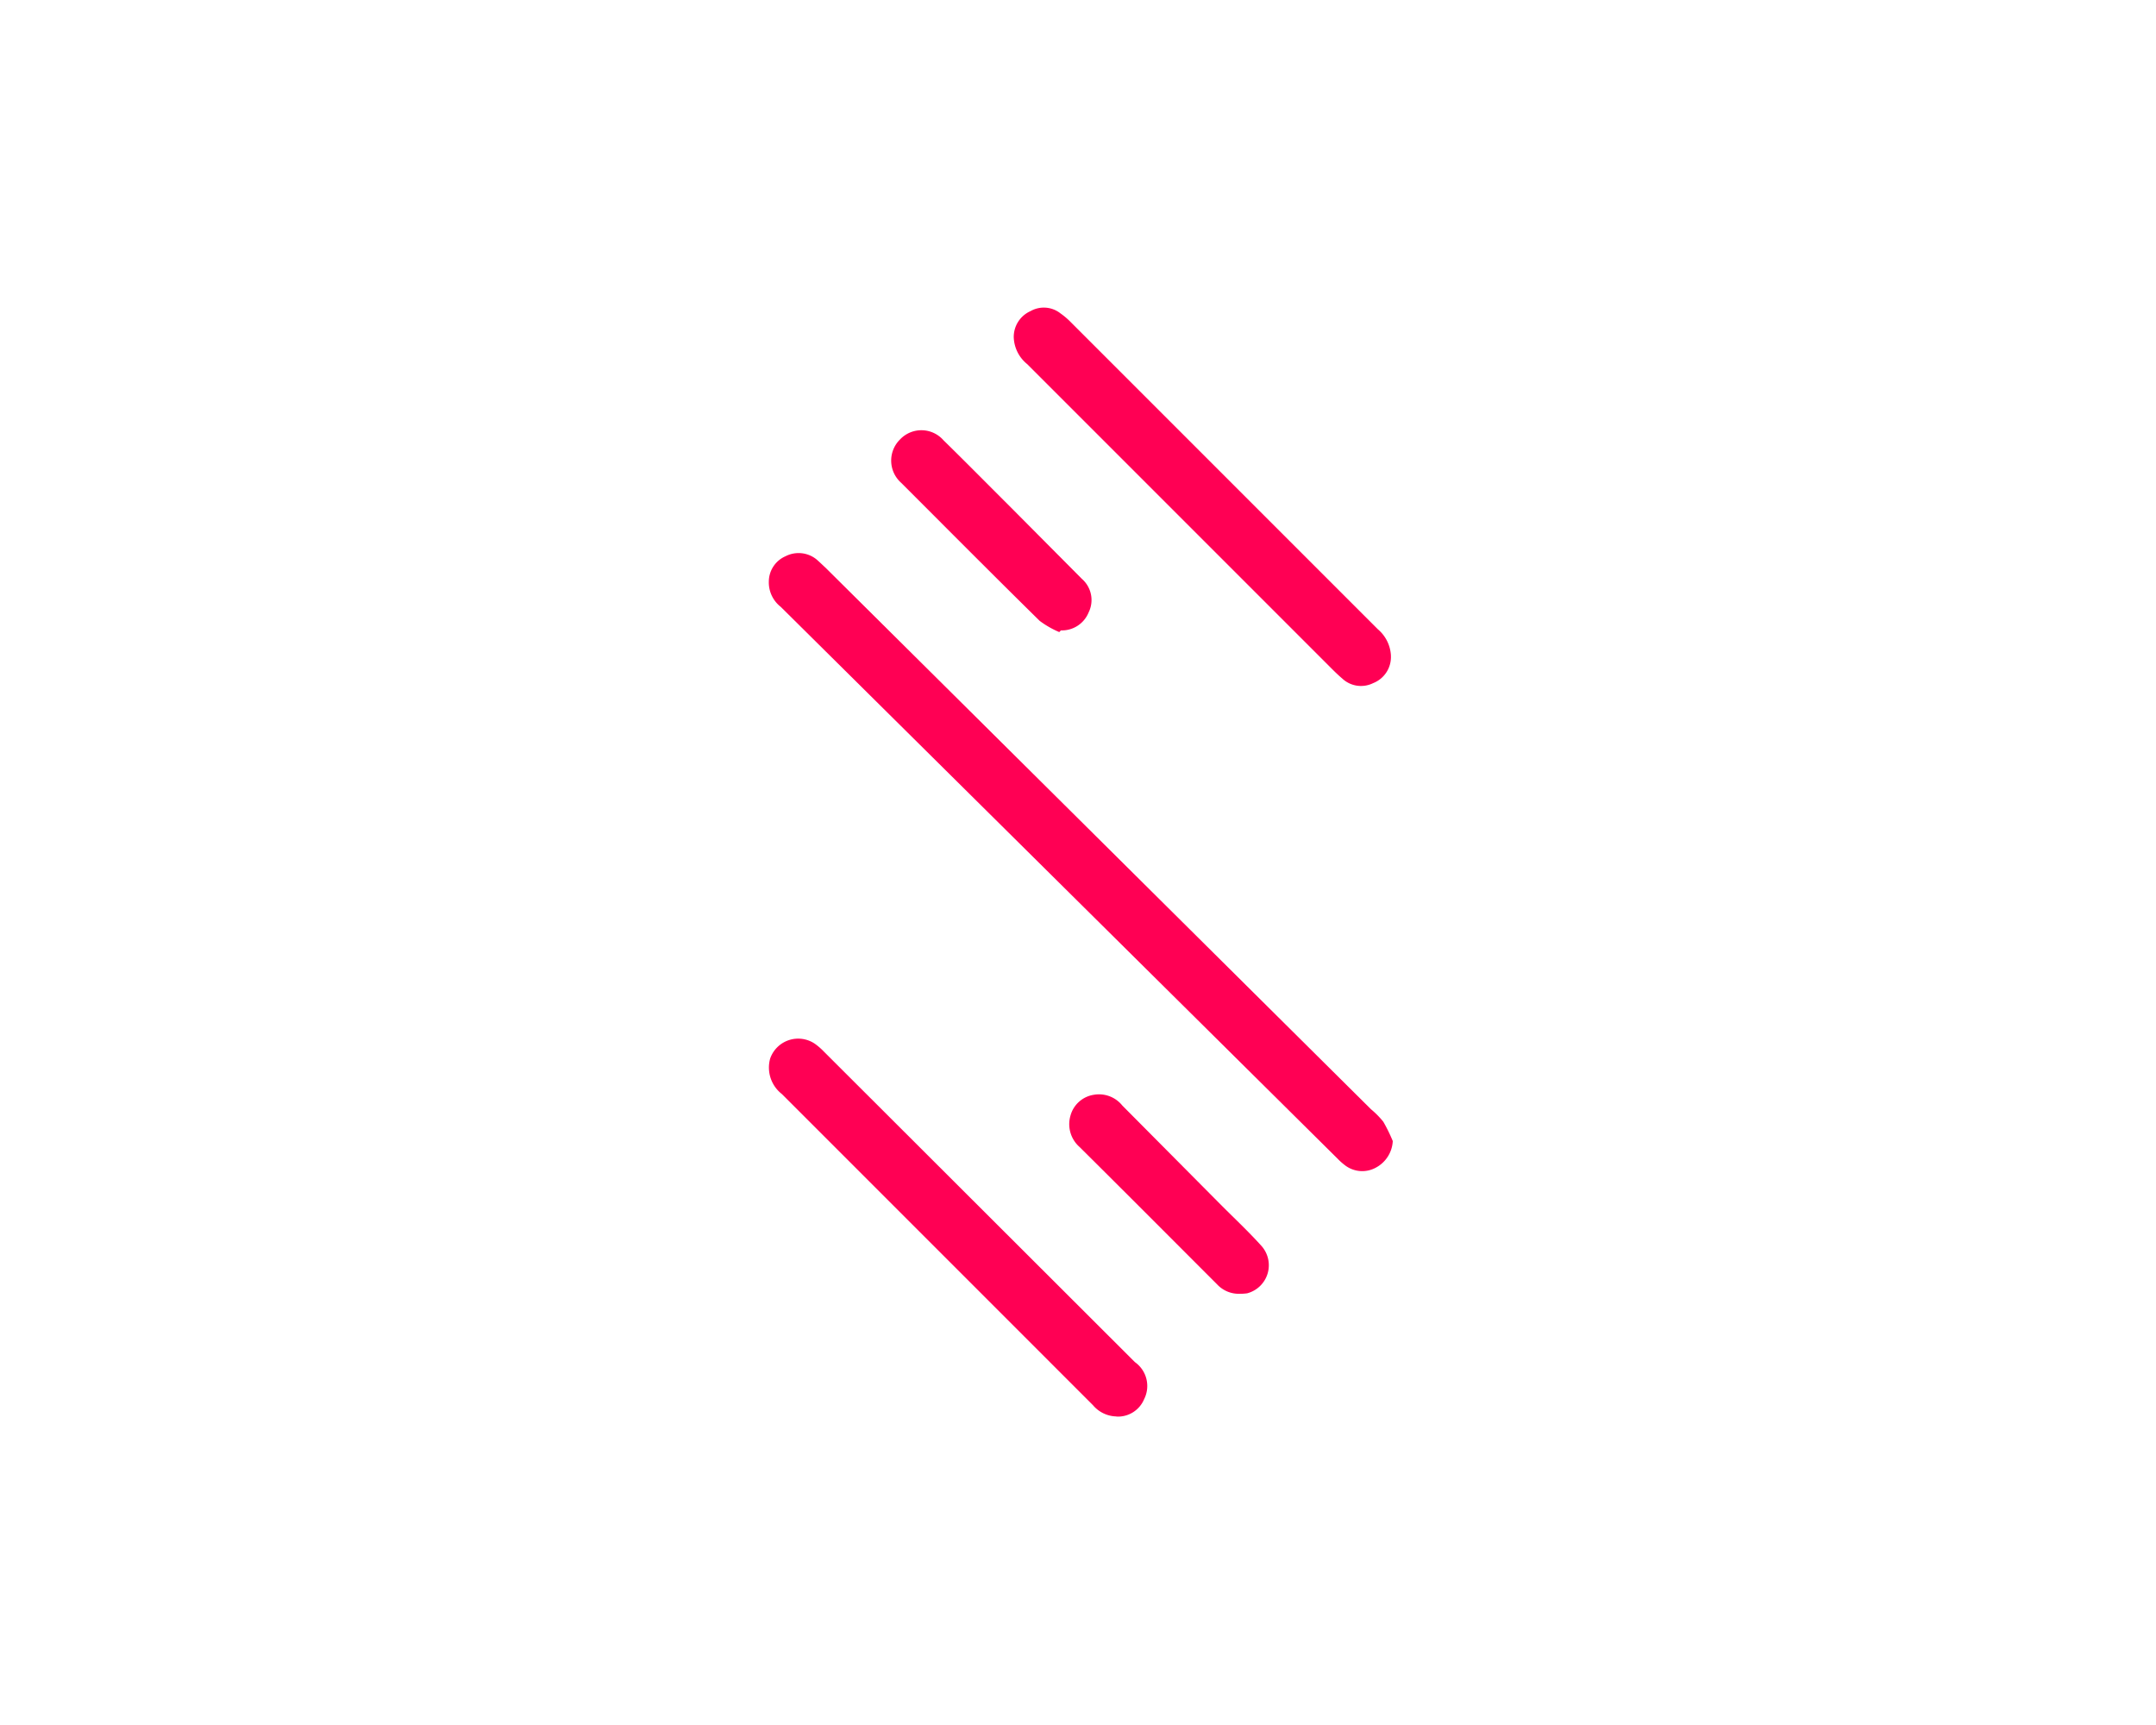 <svg id="logo_default_icon" xmlns="http://www.w3.org/2000/svg" width="70" height="56" viewBox="0 0 70 56">
  <g id="Group_20132" data-name="Group 20132" transform="translate(-7.038 -6.015)">
    <path id="Path_4192" data-name="Path 4192" d="M22.428,35.2a1.037,1.037,0,0,1-.544.859.92.92,0,0,1-1.023-.086,1.955,1.955,0,0,1-.223-.2L2.556,17.856a1.007,1.007,0,0,1-.386-.827.9.9,0,0,1,.544-.816.925.925,0,0,1,1,.1c.1.086.2.184.3.276L21.72,34.166a2.809,2.809,0,0,1,.4.405A5.24,5.24,0,0,1,22.428,35.2Z" transform="translate(29.83 7.859)" fill="#ff0054"/>
    <path id="Path_4197" data-name="Path 4197" d="M13.46,57.618a1.024,1.024,0,0,1-.763-.365l-2.222-2.222L2.592,47.148A1.089,1.089,0,0,1,2.216,46a.964.964,0,0,1,1.454-.479,2.07,2.07,0,0,1,.289.251l10.1,10.083a.948.948,0,0,1,.3,1.2.921.921,0,0,1-.9.567Z" transform="translate(29.827 -5.62)" fill="#ff0054"/>
    <path id="Path_4198" data-name="Path 4198" d="M29.045,12.772a.91.91,0,0,1-.577.9.888.888,0,0,1-1-.147c-.174-.147-.332-.31-.49-.468l-9.74-9.74A1.171,1.171,0,0,1,16.8,2.45a.915.915,0,0,1,.545-.855.872.872,0,0,1,.975.076,2.342,2.342,0,0,1,.332.283l9.969,9.969a1.2,1.2,0,0,1,.425.85Z" transform="translate(23.152 14.52)" fill="#ff0054"/>
    <path id="Path_4200" data-name="Path 4200" d="M14.931,15.344a3.034,3.034,0,0,1-.637-.365C12.79,13.5,11.3,12,9.8,10.5A.964.964,0,0,1,9.761,9.09a.953.953,0,0,1,1.411.027c.708.692,1.405,1.4,2.108,2.1l2.386,2.4a.91.91,0,0,1,.218,1.089.937.937,0,0,1-.9.583Z" transform="translate(26.499 11.191)" fill="#ff0054"/>
    <path id="Path_4202" data-name="Path 4202" d="M25.633,55.148a.959.959,0,0,1-.735-.305c-1.487-1.487-2.974-2.98-4.467-4.461a.986.986,0,0,1-.294-1.019.931.931,0,0,1,.757-.675.97.97,0,0,1,.926.349L25.061,52.3c.425.425.866.839,1.269,1.286a.942.942,0,0,1-.458,1.547A1.693,1.693,0,0,1,25.633,55.148Z" transform="translate(21.657 -7.132)" fill="#ff0054"/>
  </g>
  <rect id="Rectangle_4580" data-name="Rectangle 4580" width="70" height="56" fill="none"/>
</svg>
